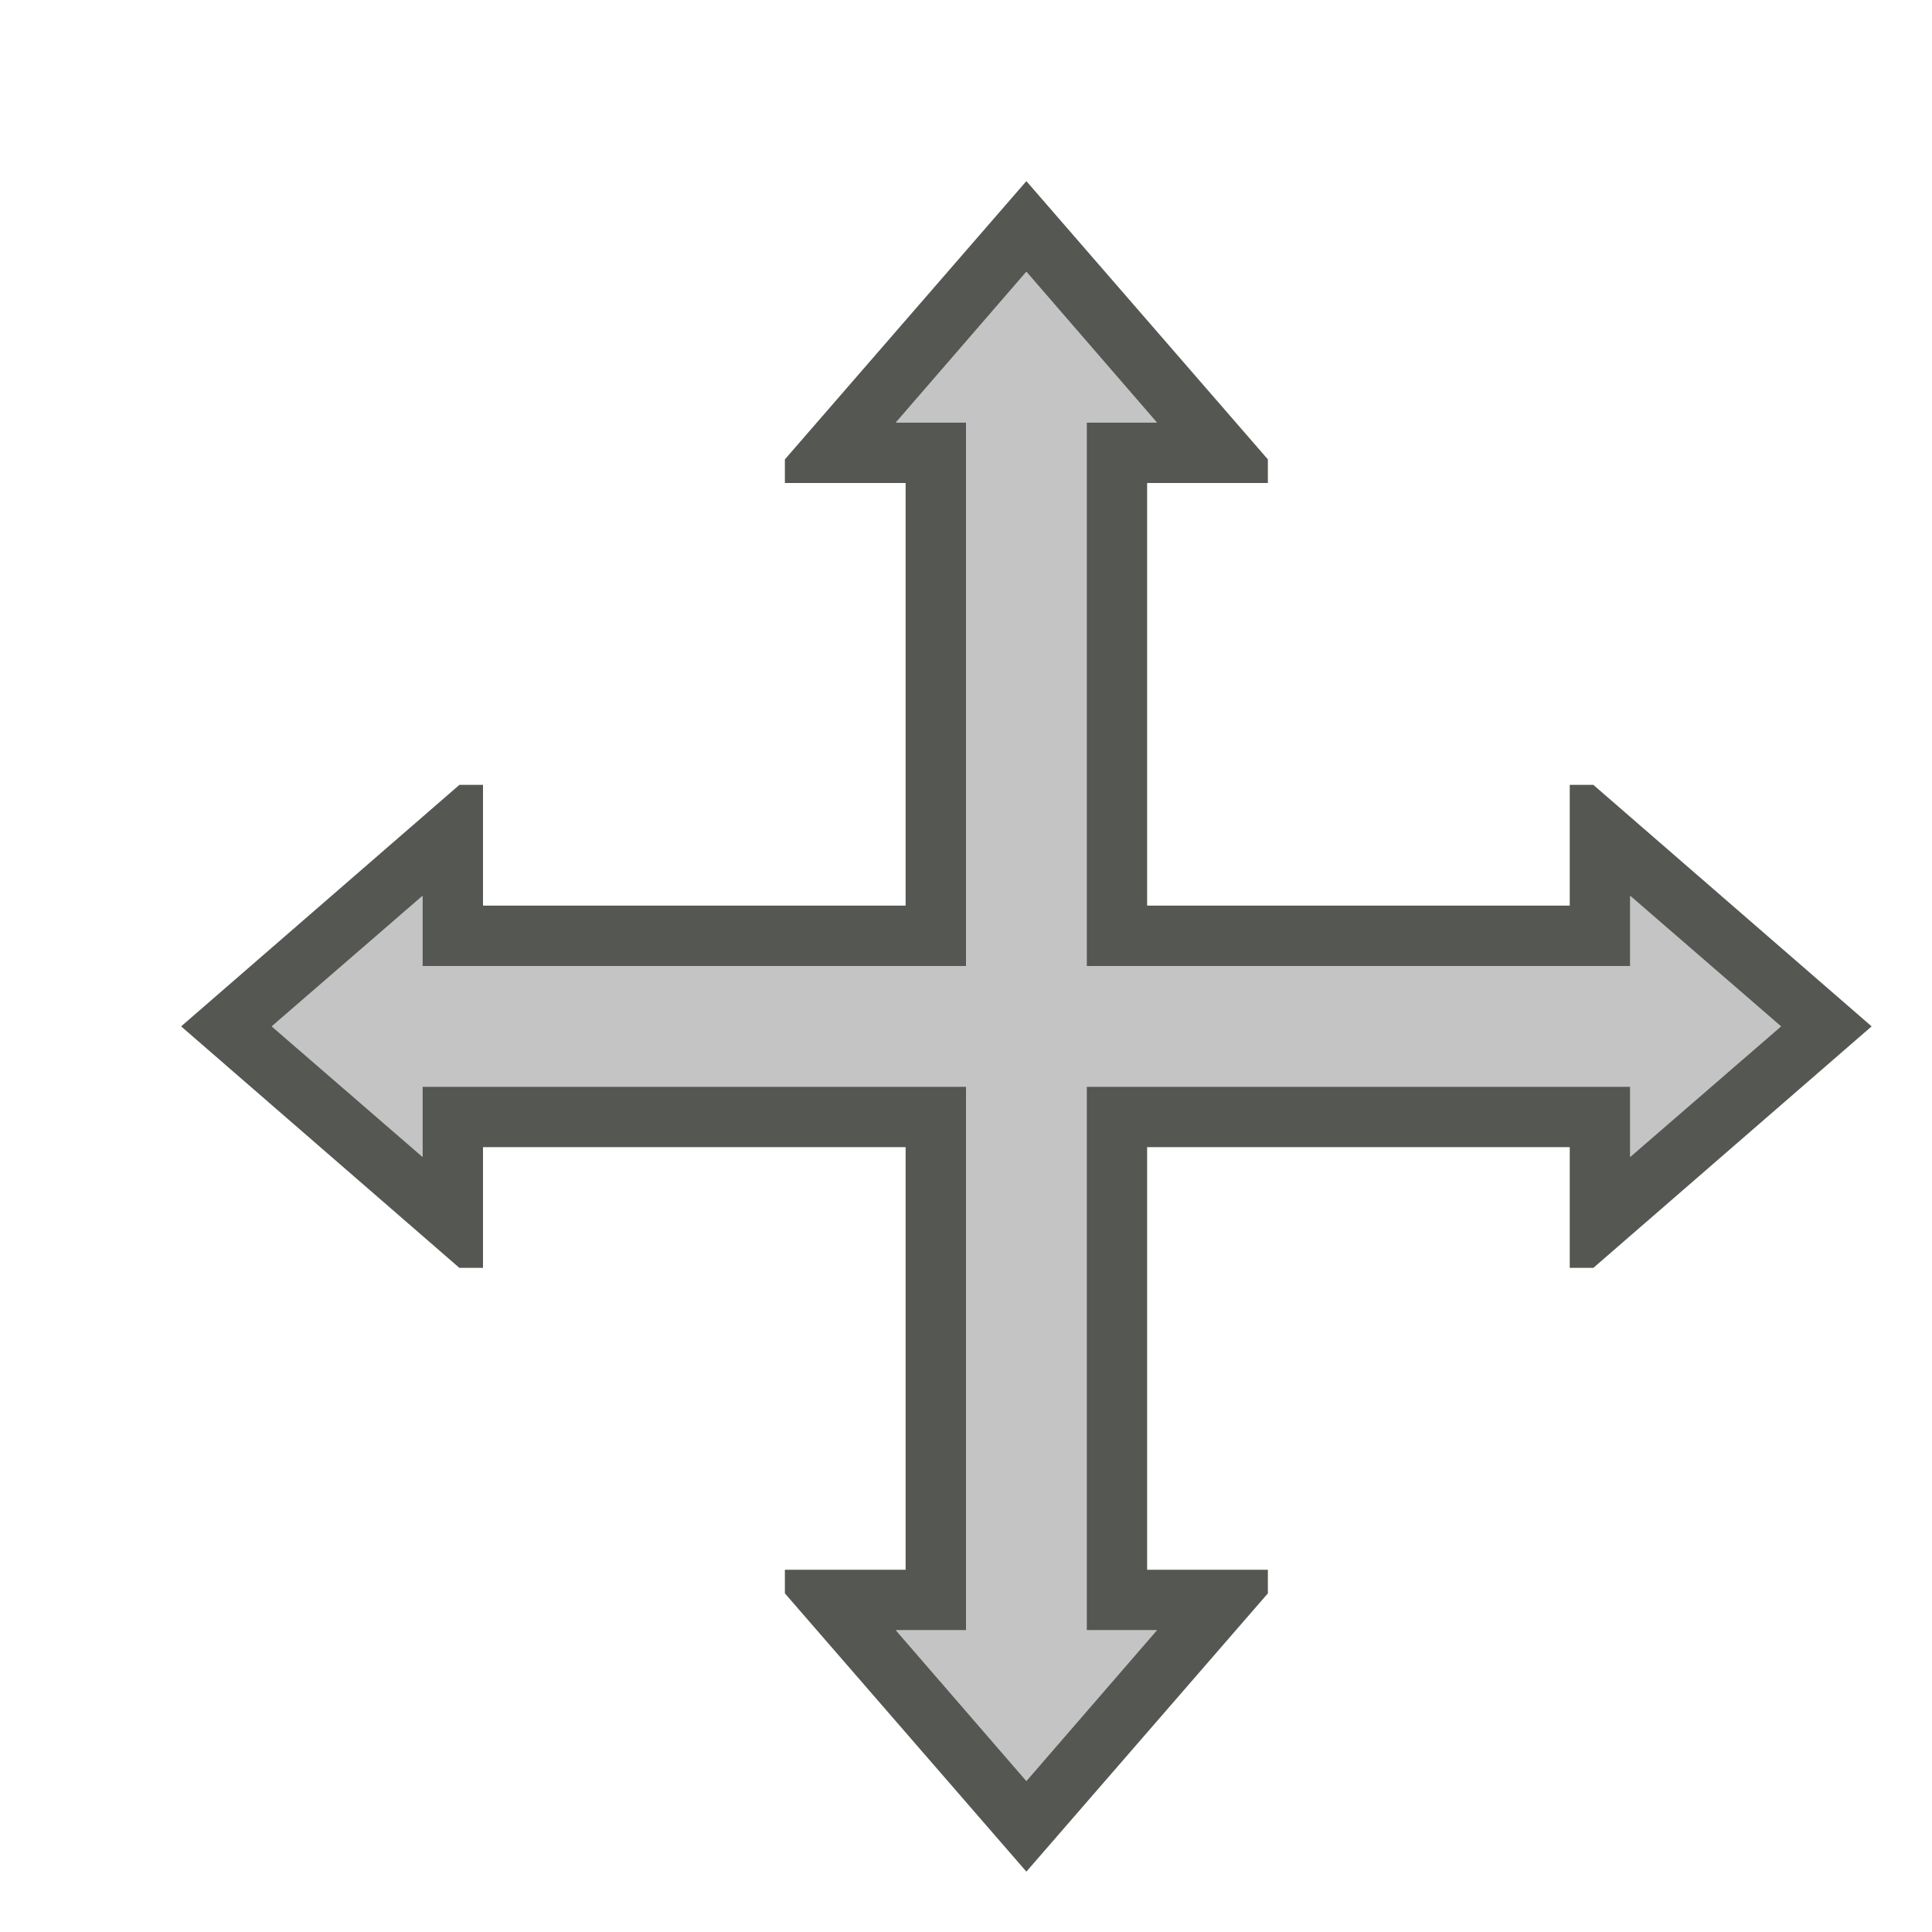 <svg height="32" viewBox="0 0 32 32" width="32" xmlns="http://www.w3.org/2000/svg"><g fill="#555753"><path d="m17 3-4 4.609v.391h2v7h-7v-2h-.391l-4.609 4 4.609 4h.391v-2h7v7h-2v.391l4 4.609 4-4.609v-.391h-2v-7h7v2h.391l4.609-4-4.609-4h-.391v2h-7v-7h2v-.391zm0 1.5 2.164 2.5h-1.164v8 1h1 8v-1.164l2.5 2.164-2.5 2.164v-1.164h-8-1v1 8h1.164l-2.164 2.5-2.164-2.5h1.164v-8-1h-1-8v1.164l-2.5-2.164 2.5-2.164v1.164h8 1v-1-8h-1.164z"/><path d="m17 4.5-2.164 2.5h1.164v9h-9v-1.164l-2.5 2.164 2.5 2.164v-1.164h9v9h-1.164l2.164 2.5 2.164-2.5h-1.164v-9h9v1.164l2.5-2.164-2.5-2.164v1.164h-9v-9h1.164z" opacity=".35"/></g></svg>